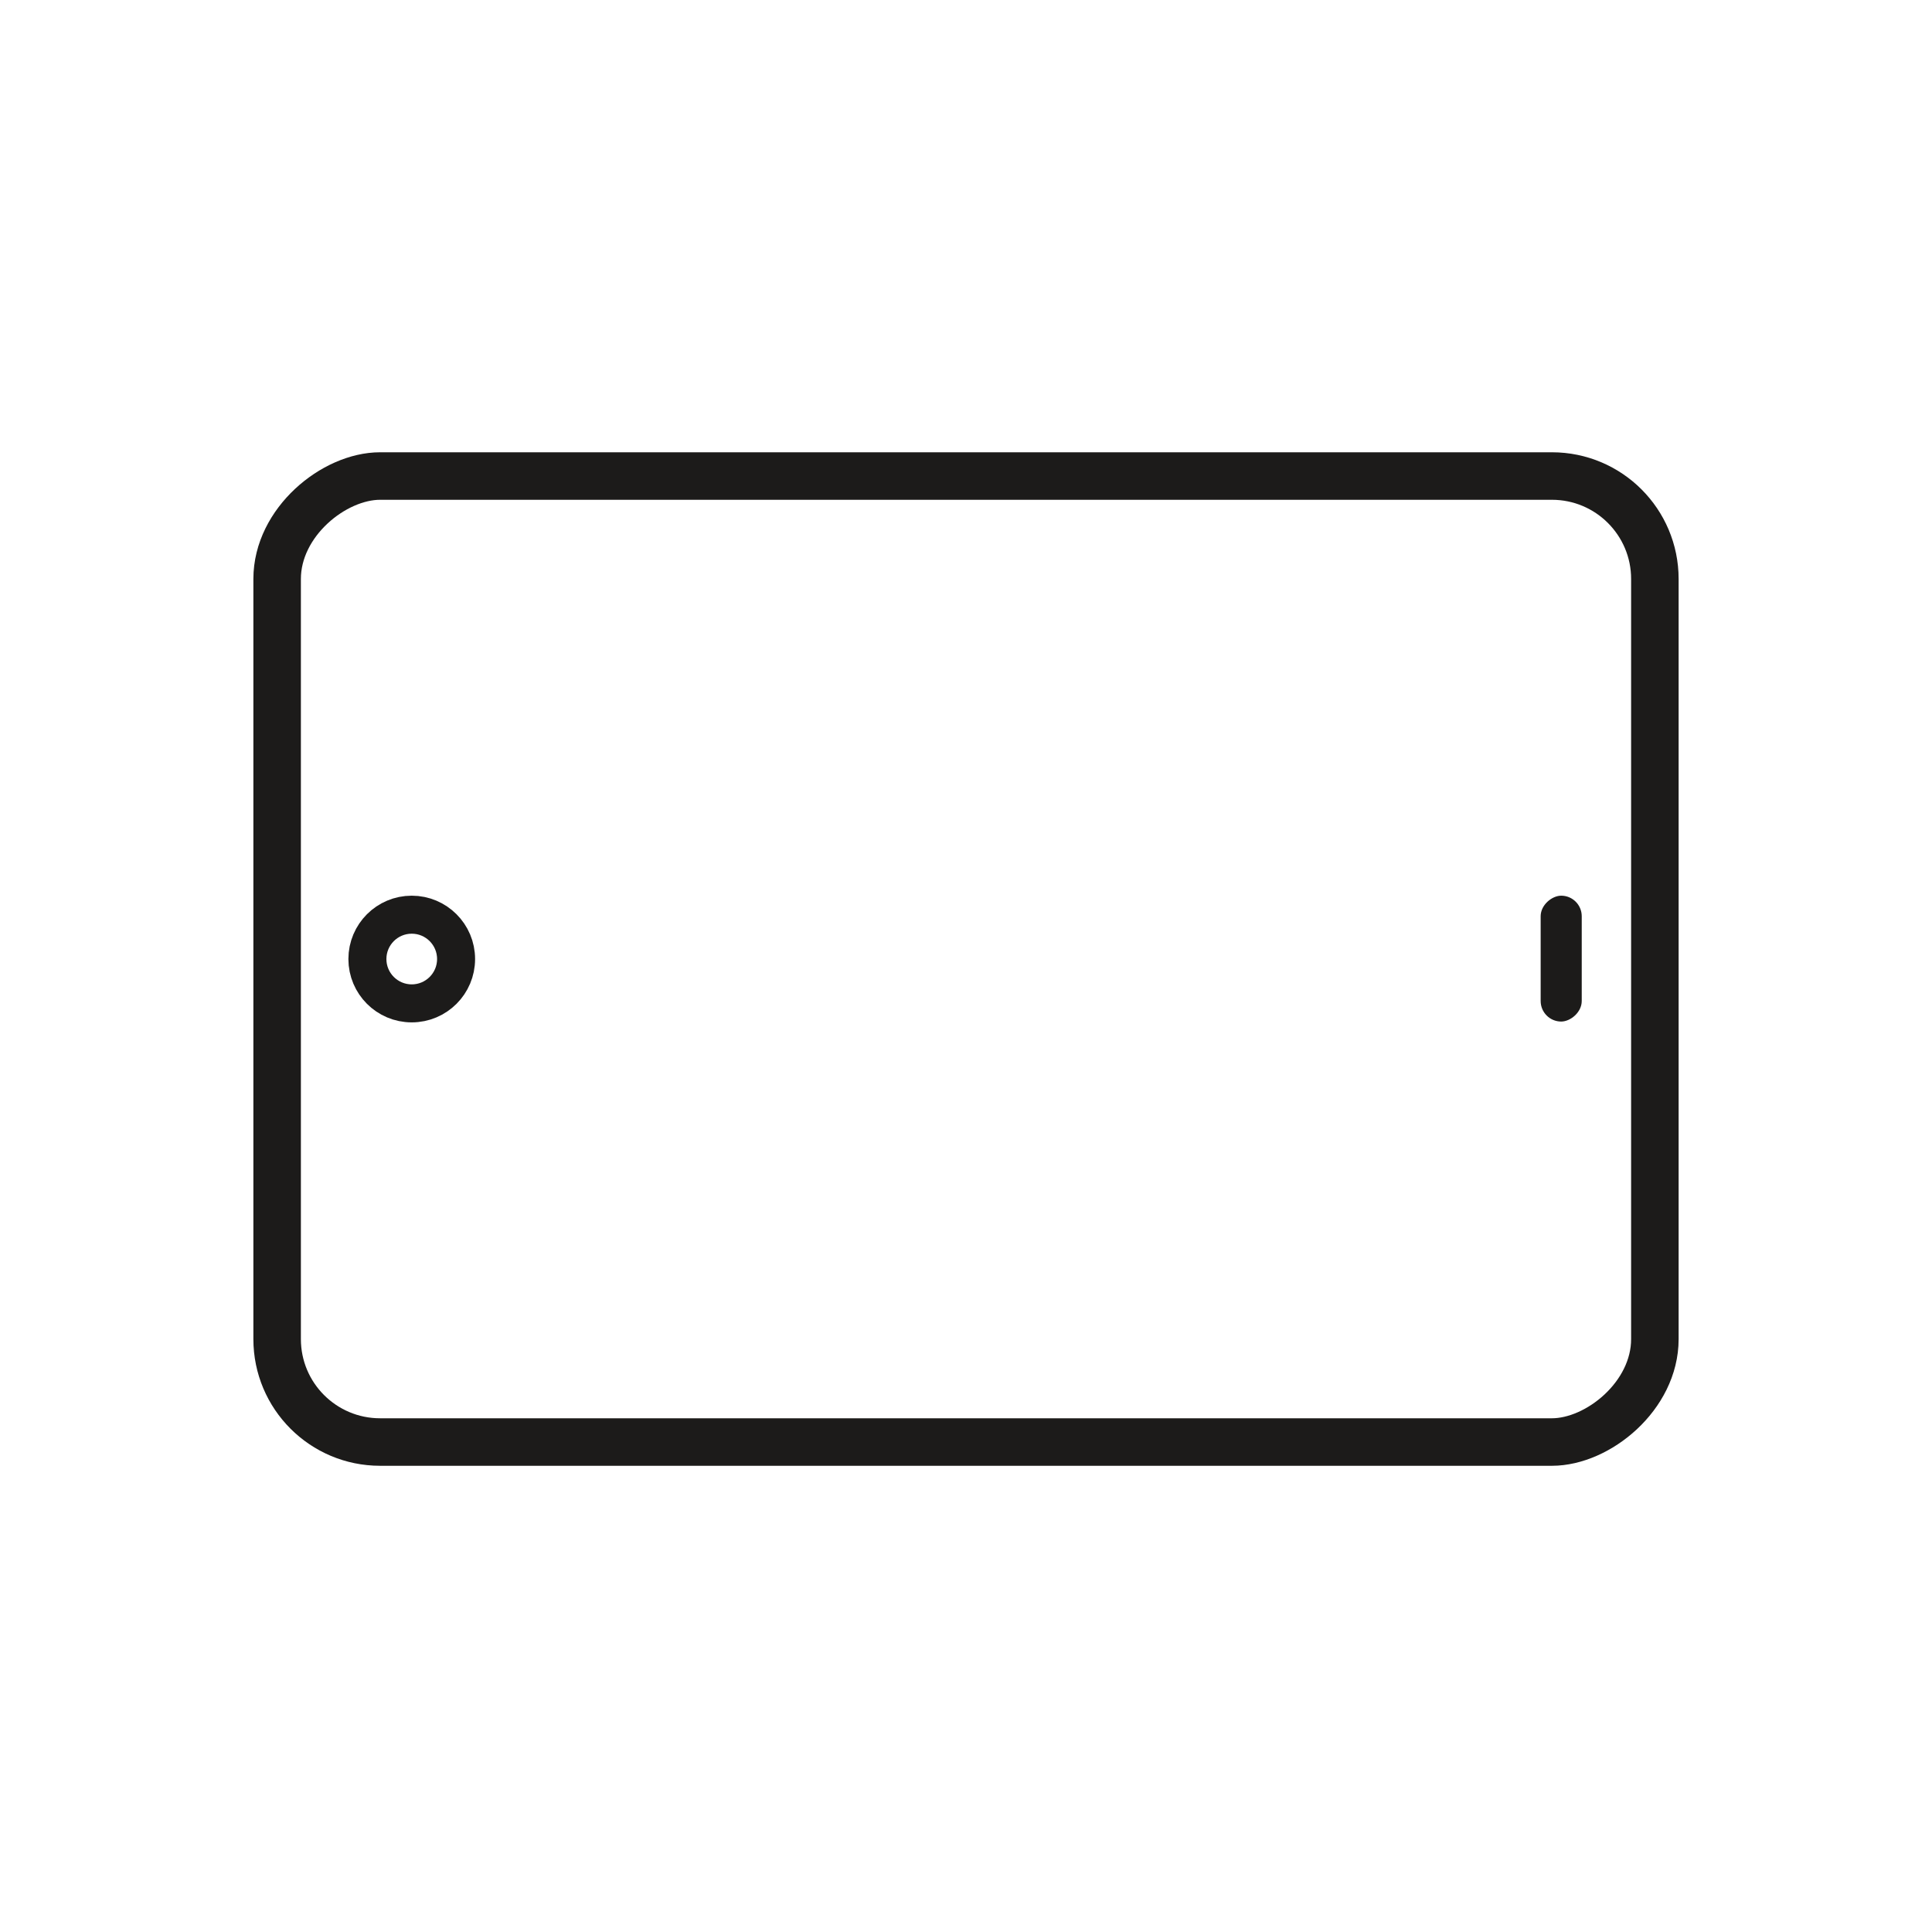 <svg width="61" height="61" viewBox="0 0 61 61" fill="none" xmlns="http://www.w3.org/2000/svg">
<rect x="52.25" y="15.03" width="30.5" height="43.5" rx="3.25" transform="rotate(90 52.25 15.03)" stroke="#1C1B1A" stroke-width="1.5"/>
<circle cx="13" cy="30.28" r="1.4" transform="rotate(90 13 30.28)" stroke="#1C1B1A" stroke-width="1.2"/>
<rect x="49.941" y="28.28" width="3.974" height="1.297" rx="0.649" transform="rotate(90 49.941 28.28)" fill="#1C1B1A"/>
</svg>
